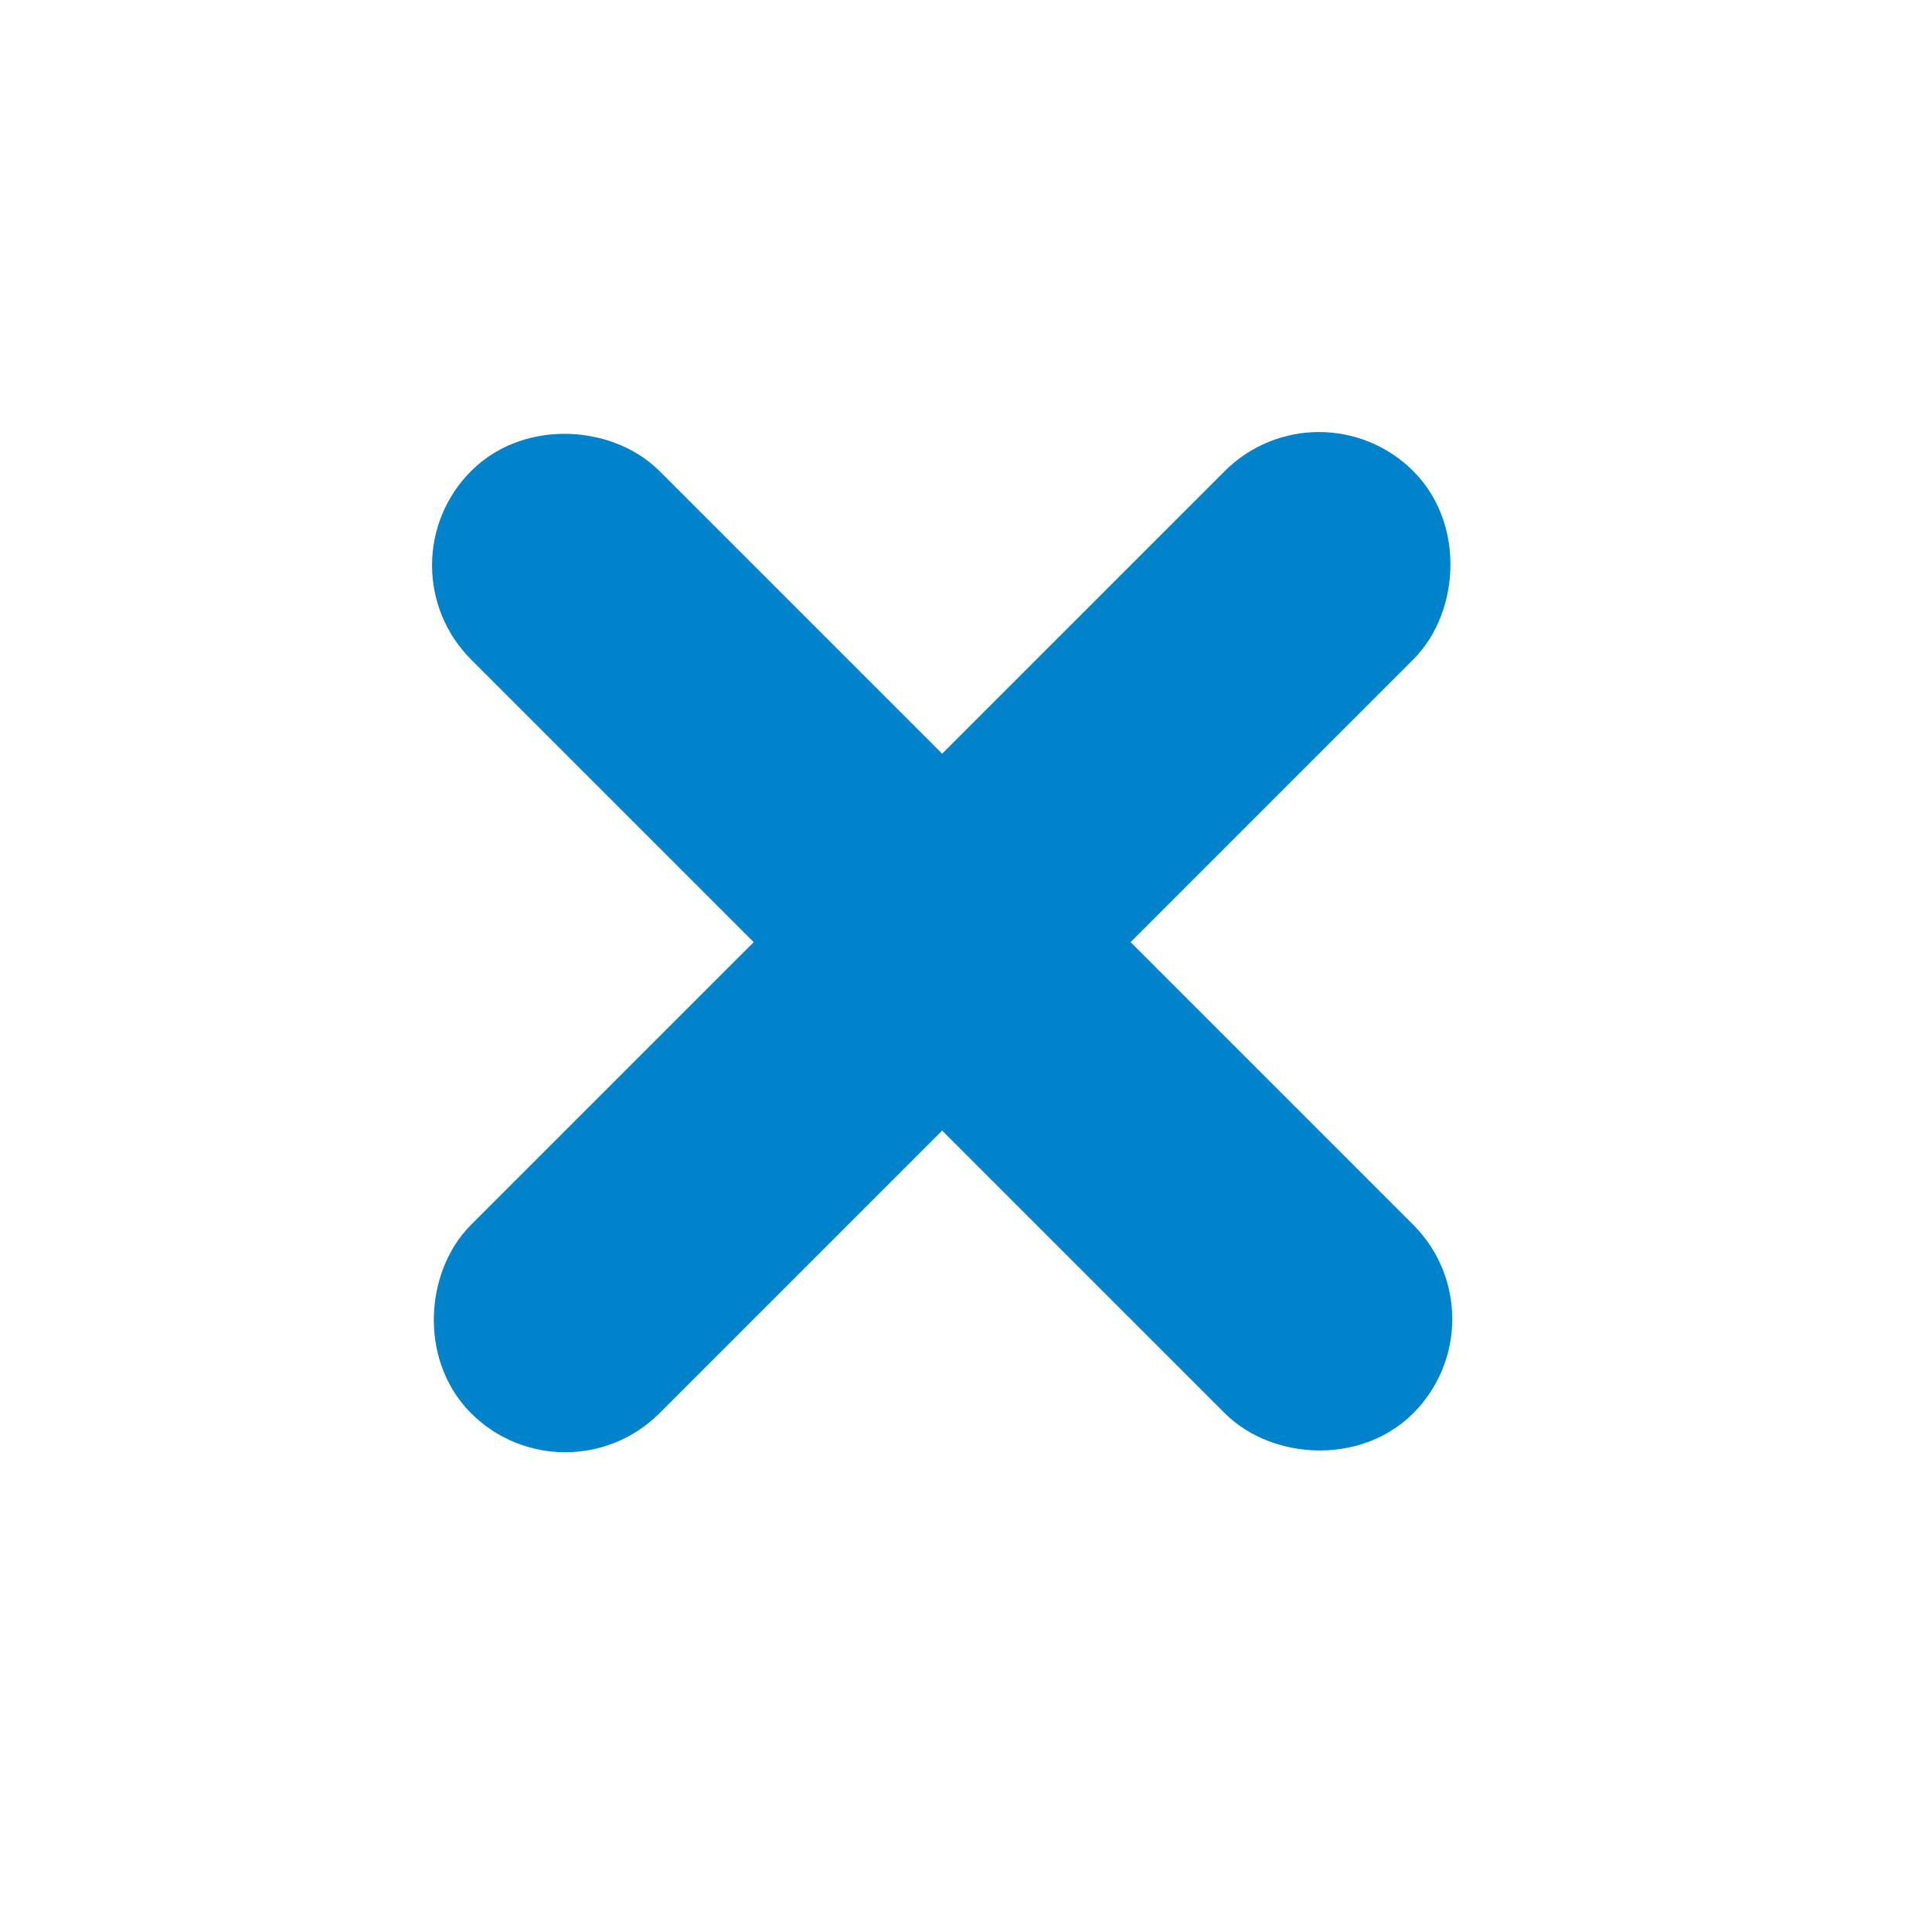 <svg width="29" height="29" viewBox="0 0 29 29" fill="none" xmlns="http://www.w3.org/2000/svg">
<rect x="7.071" y="8.485" width="2" height="18" rx="1" transform="rotate(-45 7.071 8.485)" stroke="#0083CB" stroke-width="2"/>
<rect x="8.485" y="21.213" width="2" height="18" rx="1" transform="rotate(-135 8.485 21.213)" stroke="#0083CB" stroke-width="2"/>
</svg>
